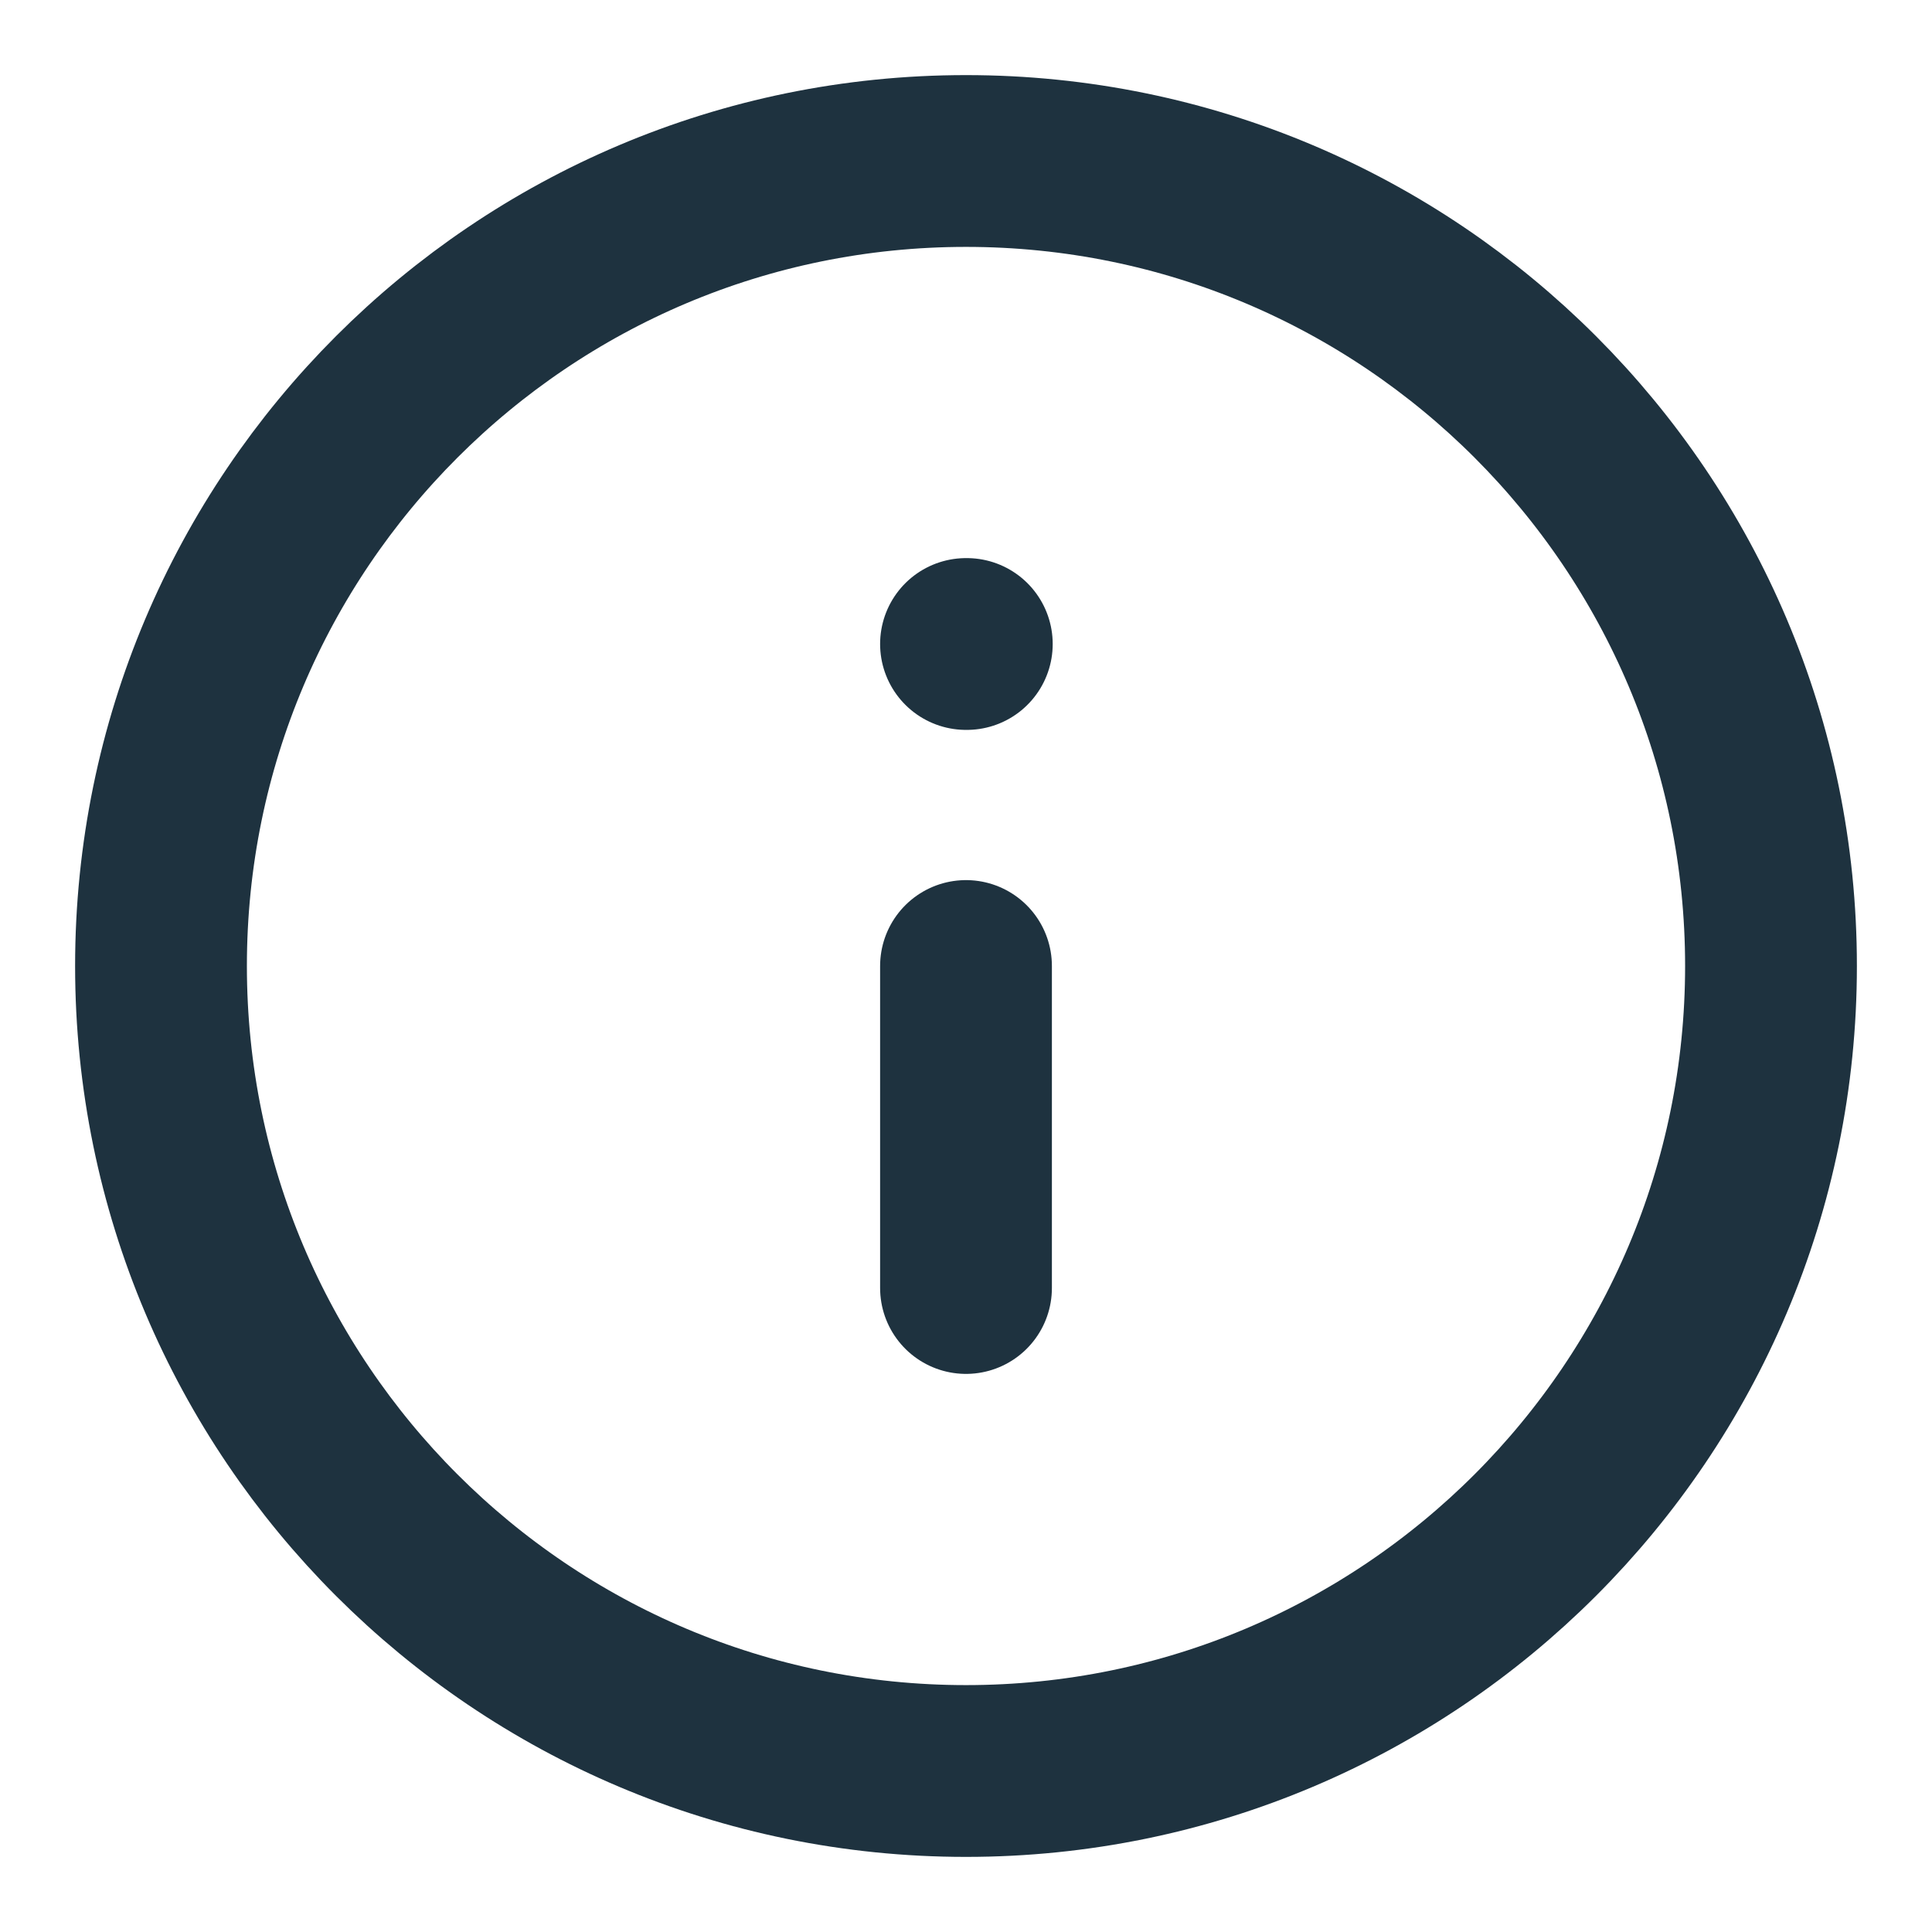 <svg width="12" height="12" viewBox="0 0 12 12" fill="none" xmlns="http://www.w3.org/2000/svg">
<path d="M6 11C8.761 11 11 8.761 11 6C11 3.239 8.761 1 6 1C3.239 1 1 3.239 1 6C1 8.761 3.239 11 6 11Z" stroke="#1E323F" stroke-width="1.067" stroke-linecap="round" stroke-linejoin="round"/>
<path d="M6 8V6" stroke="#1E323F" stroke-width="1.067" stroke-linecap="round" stroke-linejoin="round"/>
<path d="M6 4H6.005" stroke="#1E323F" stroke-width="1.067" stroke-linecap="round" stroke-linejoin="round"/>
</svg>
